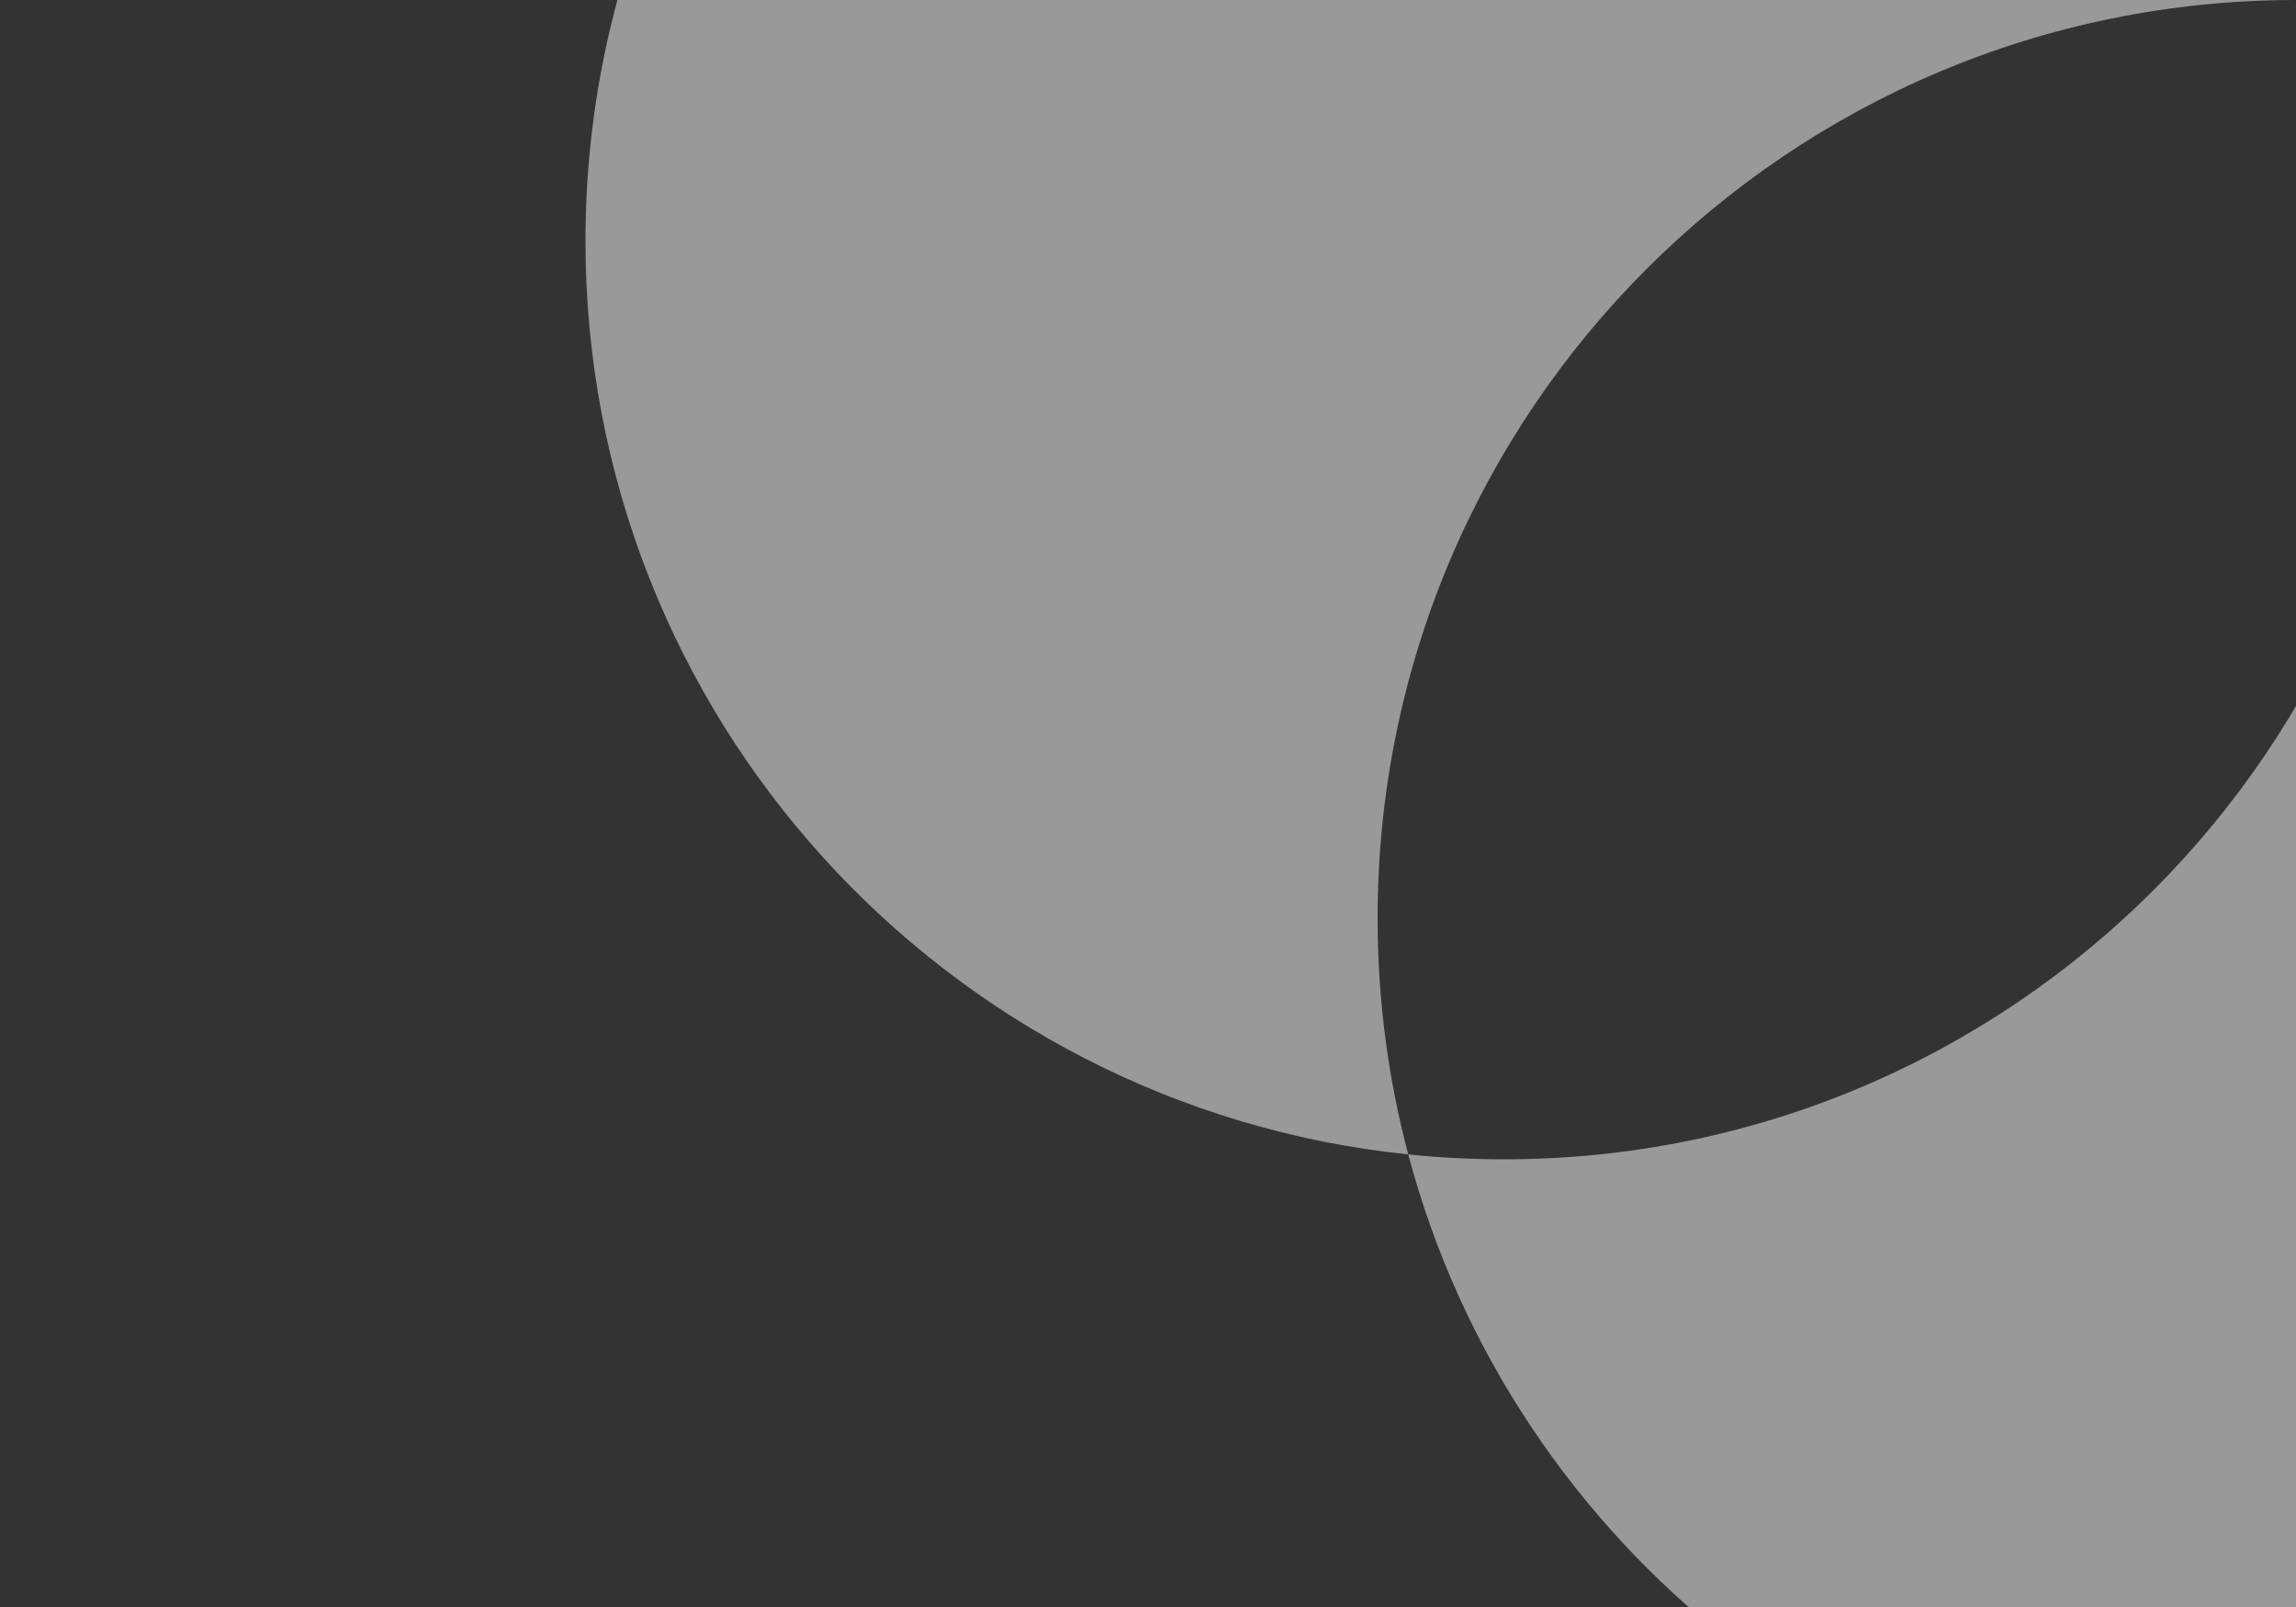 <svg width="200" height="140" viewBox="0 0 200 140" fill="none" xmlns="http://www.w3.org/2000/svg">
<rect x="0" y="0" width="200" height="140" fill="#333333" stroke="none"/>
<g>
<path fill-rule="evenodd" clip-rule="evenodd" d="M131 101C175.183 101 211 65.183 211 21C211 13.888 210.072 6.993 208.33 0.428C248.598 4.595 280 38.63 280 80C280 124.183 244.183 160 200 160C162.929 160 131.748 134.786 122.67 100.572C125.408 100.855 128.187 101 131 101ZM122.67 100.572C82.402 96.405 51 62.37 51 21C51 -23.183 86.817 -59 131 -59C168.071 -59 199.252 -33.786 208.33 0.428C205.592 0.145 202.813 0 200 0C155.817 0 120 35.817 120 80C120 87.112 120.928 94.007 122.67 100.572Z" fill="white" fill-opacity="0.5" />
</g>
</svg>
